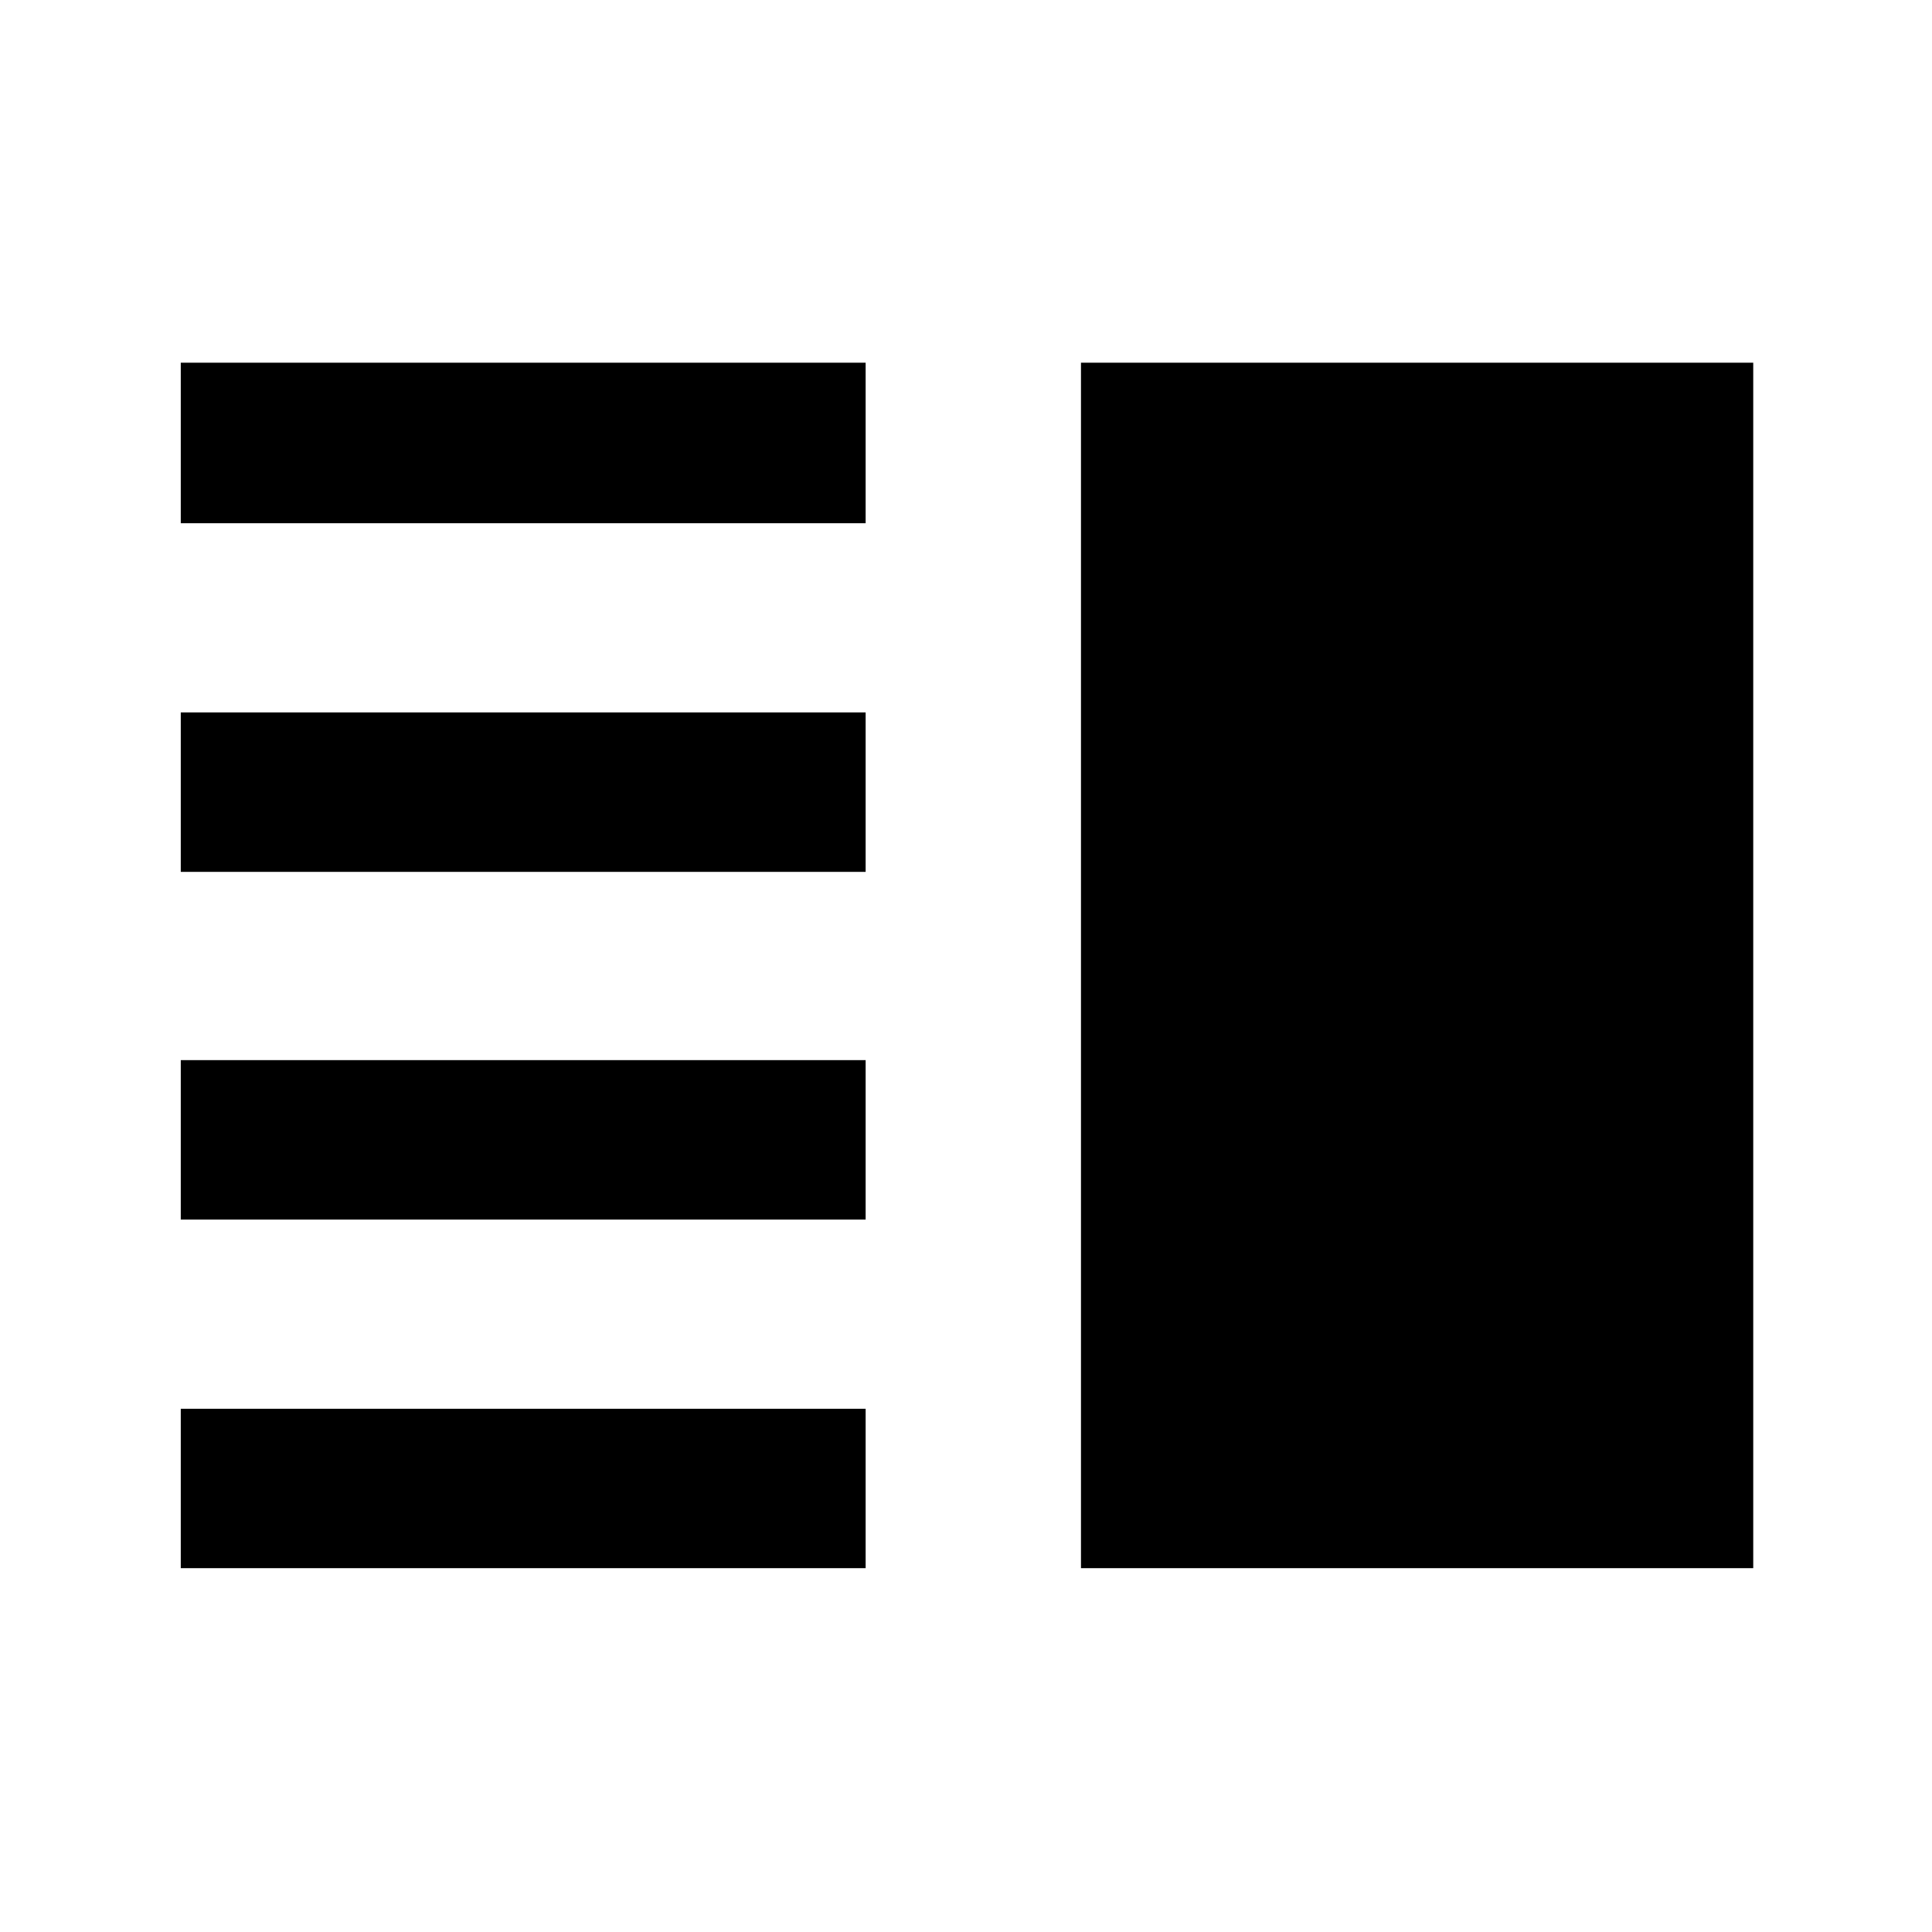 <svg xmlns="http://www.w3.org/2000/svg" width="48" height="48" viewBox="0 -960 960 960"><path d="M89.825-433.218v79.219H430.13v-79.219H89.825Zm0 173.218v79.218H430.13V-260H89.825Zm0-346.001v79.219H430.13v-79.219H89.825Zm0-173.783V-700H430.13v-79.784H89.825Zm447.305 0h334.045v599.002H537.13v-599.002Z"/></svg>